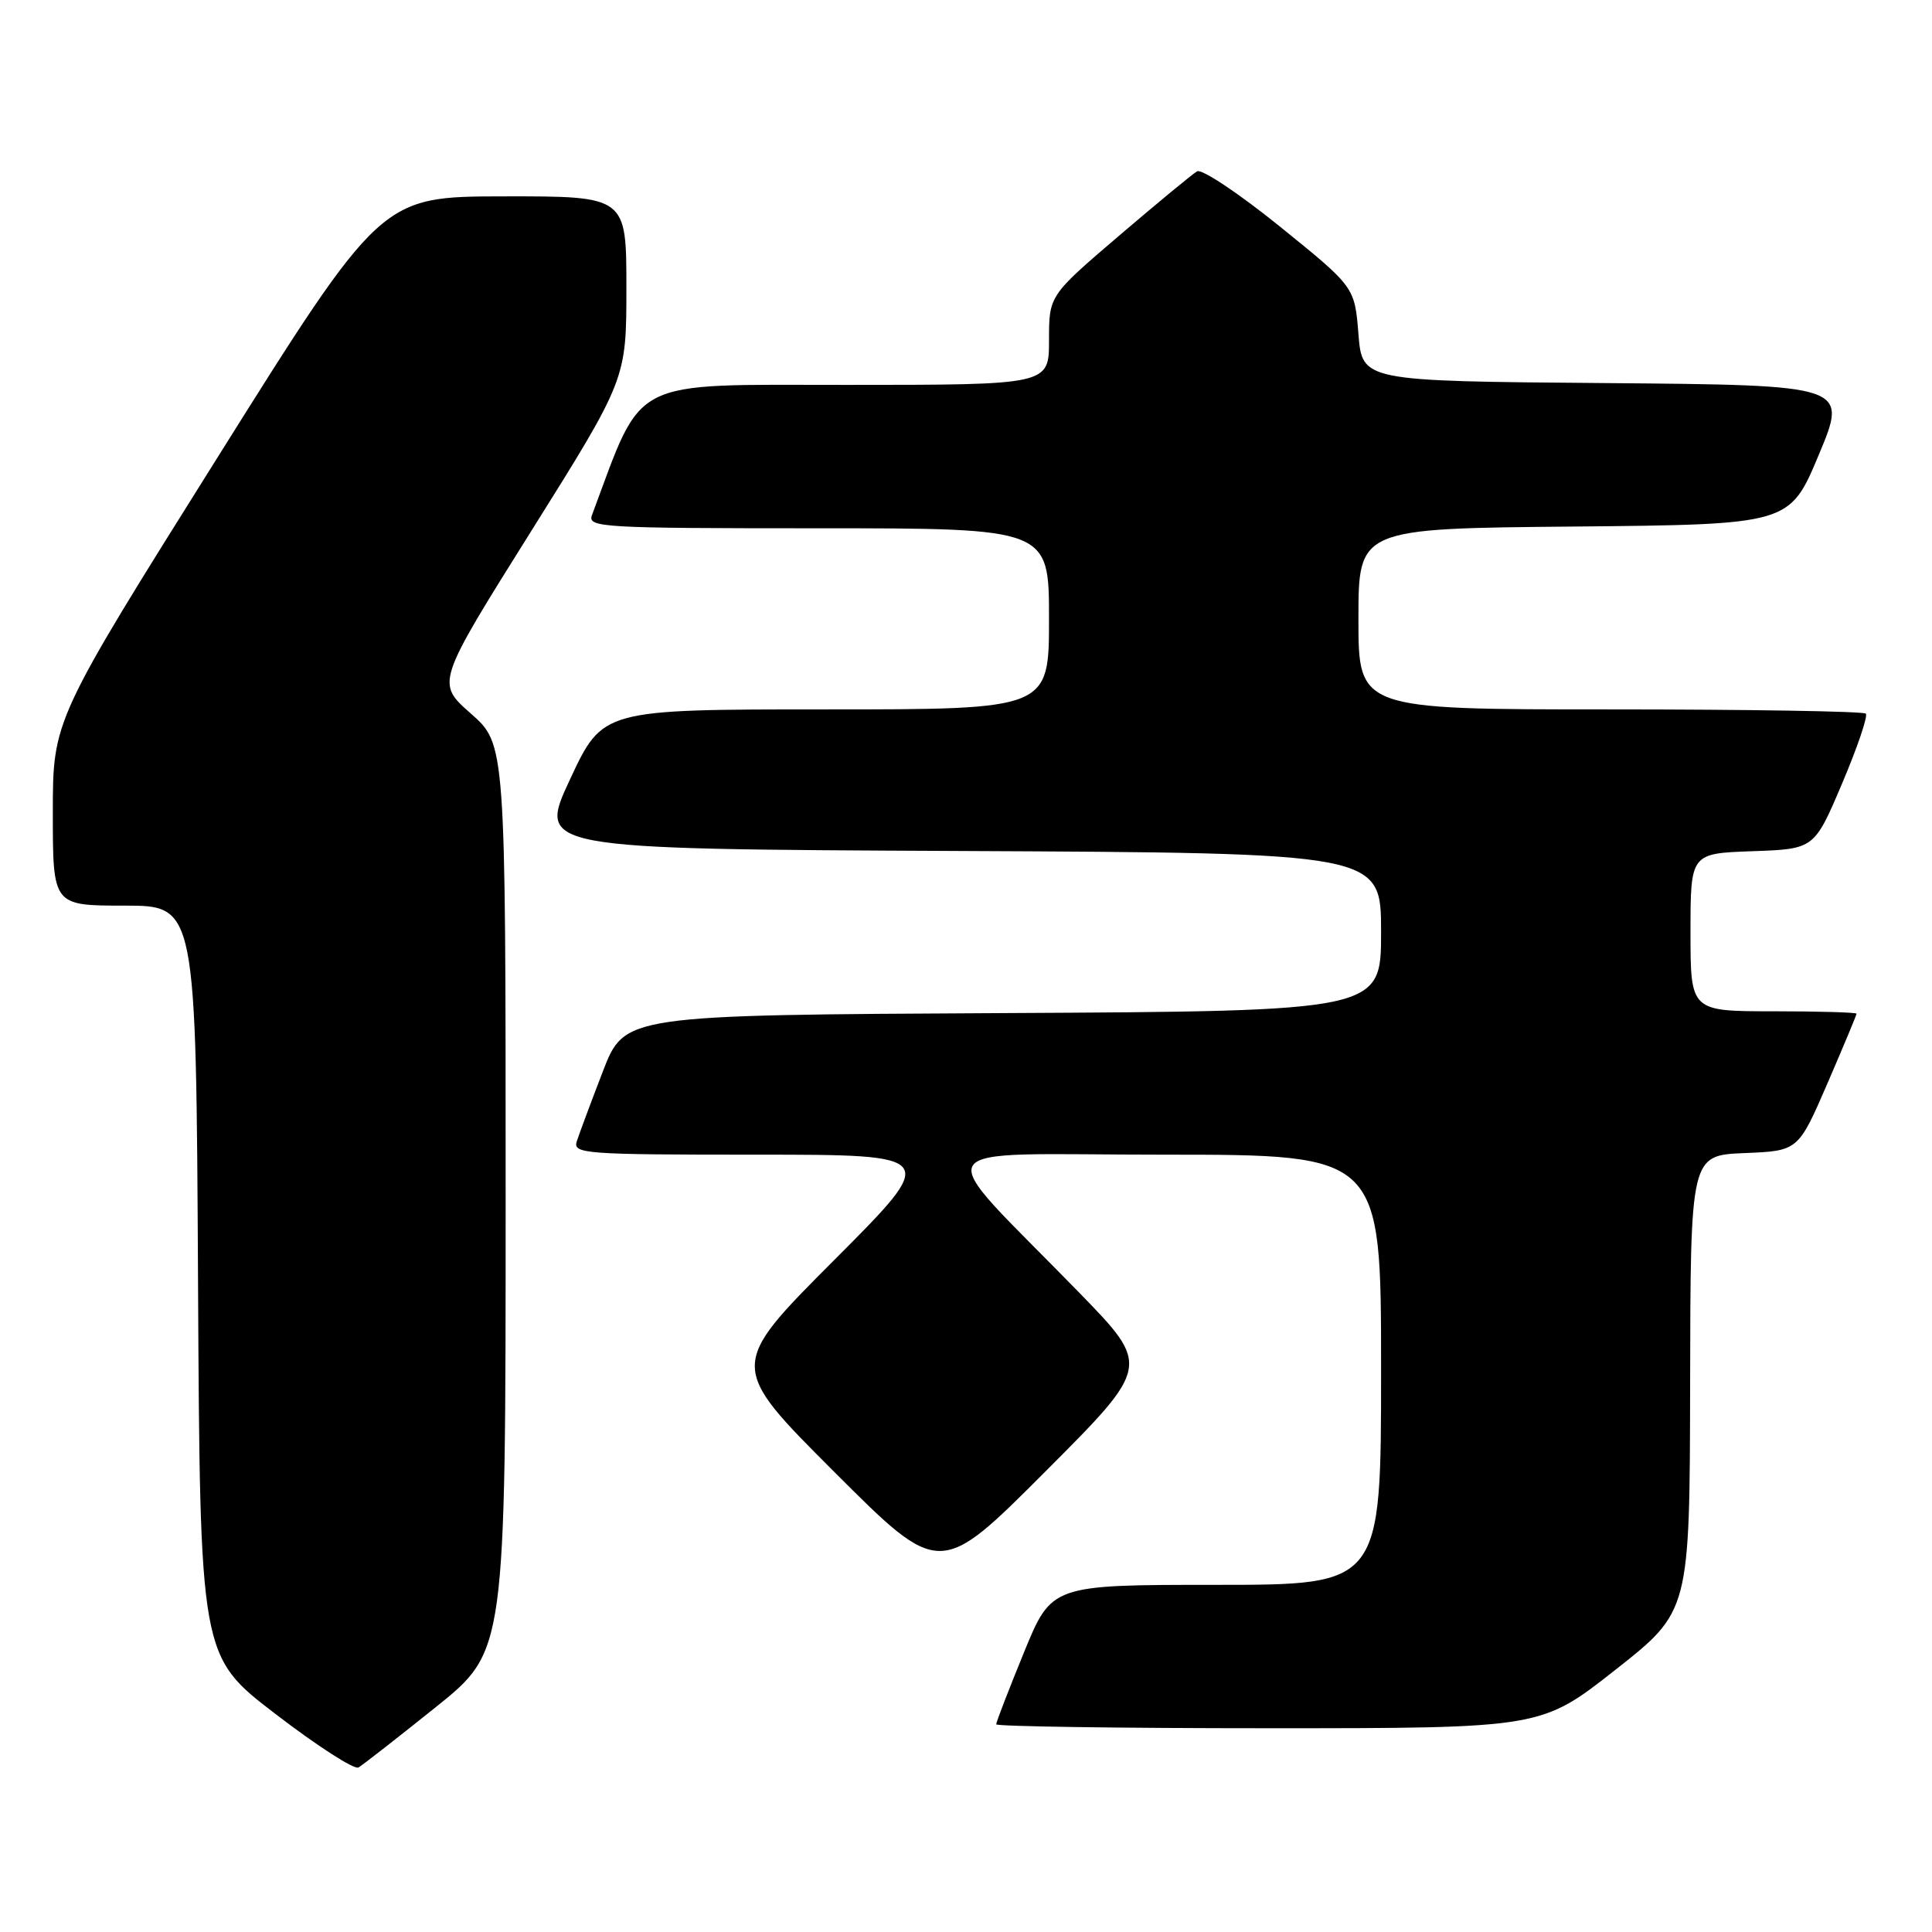 <?xml version="1.0" encoding="UTF-8" standalone="no"?>
<!DOCTYPE svg PUBLIC "-//W3C//DTD SVG 1.1//EN" "http://www.w3.org/Graphics/SVG/1.1/DTD/svg11.dtd" >
<svg xmlns="http://www.w3.org/2000/svg" xmlns:xlink="http://www.w3.org/1999/xlink" version="1.1" viewBox="0 0 256 256">
 <g >
 <path fill="currentColor"
d=" M 57.75 226.20 C 67.00 218.78 67.00 218.78 67.00 158.69 C 67.00 98.61 67.00 98.61 62.39 94.55 C 57.78 90.49 57.78 90.49 70.39 70.37 C 83.00 50.25 83.00 50.25 83.00 38.13 C 83.00 26.00 83.00 26.00 66.75 26.02 C 50.50 26.04 50.50 26.04 28.75 60.73 C 7.00 95.41 7.00 95.41 7.00 107.70 C 7.00 120.00 7.00 120.00 16.49 120.00 C 25.98 120.00 25.98 120.00 26.24 169.72 C 26.50 219.45 26.50 219.45 36.50 227.11 C 42.00 231.33 46.95 234.52 47.50 234.20 C 48.05 233.88 52.66 230.28 57.75 226.20 Z  M 214.06 221.25 C 223.90 213.50 223.90 213.50 223.95 183.29 C 224.00 153.09 224.00 153.09 231.14 152.79 C 238.27 152.50 238.27 152.50 242.14 143.57 C 244.26 138.66 246.00 134.50 246.00 134.32 C 246.00 134.15 241.05 134.00 235.00 134.00 C 224.00 134.00 224.00 134.00 224.00 123.54 C 224.00 113.08 224.00 113.08 232.20 112.79 C 240.40 112.50 240.40 112.50 244.09 103.81 C 246.12 99.03 247.53 94.87 247.23 94.56 C 246.92 94.25 231.67 94.00 213.33 94.00 C 180.00 94.00 180.00 94.00 180.00 82.02 C 180.00 70.03 180.00 70.03 208.56 69.77 C 237.13 69.50 237.13 69.50 241.00 60.26 C 244.86 51.03 244.86 51.03 212.68 50.76 C 180.50 50.50 180.50 50.50 180.00 44.26 C 179.50 38.03 179.50 38.03 169.62 30.04 C 164.18 25.64 159.23 22.34 158.62 22.70 C 158.00 23.06 153.34 26.91 148.25 31.26 C 139.00 39.17 139.00 39.17 139.00 45.09 C 139.00 51.00 139.00 51.00 112.20 51.00 C 83.06 51.00 85.31 49.85 78.44 68.25 C 77.83 69.89 79.66 70.00 108.39 70.00 C 139.00 70.00 139.00 70.00 139.00 82.00 C 139.00 94.00 139.00 94.00 109.43 94.00 C 79.86 94.00 79.86 94.00 75.54 103.25 C 71.22 112.50 71.22 112.50 127.11 112.76 C 183.00 113.02 183.00 113.02 183.00 123.50 C 183.00 133.98 183.00 133.98 132.87 134.24 C 82.75 134.50 82.75 134.50 79.87 142.00 C 78.28 146.12 76.73 150.29 76.42 151.25 C 75.90 152.88 77.48 153.00 100.17 153.00 C 124.47 153.00 124.47 153.00 110.50 167.00 C 96.52 181.01 96.52 181.01 110.52 195.01 C 124.52 209.01 124.52 209.01 138.49 195.01 C 152.47 181.01 152.47 181.01 142.97 171.25 C 123.01 150.76 121.63 153.00 154.30 153.00 C 183.00 153.00 183.00 153.00 183.00 181.50 C 183.00 210.00 183.00 210.00 161.17 210.00 C 139.34 210.00 139.34 210.00 135.67 218.98 C 133.65 223.92 132.00 228.19 132.00 228.48 C 132.00 228.76 148.25 229.00 168.11 229.00 C 204.22 229.00 204.22 229.00 214.06 221.25 Z "/>
</g>
</svg>